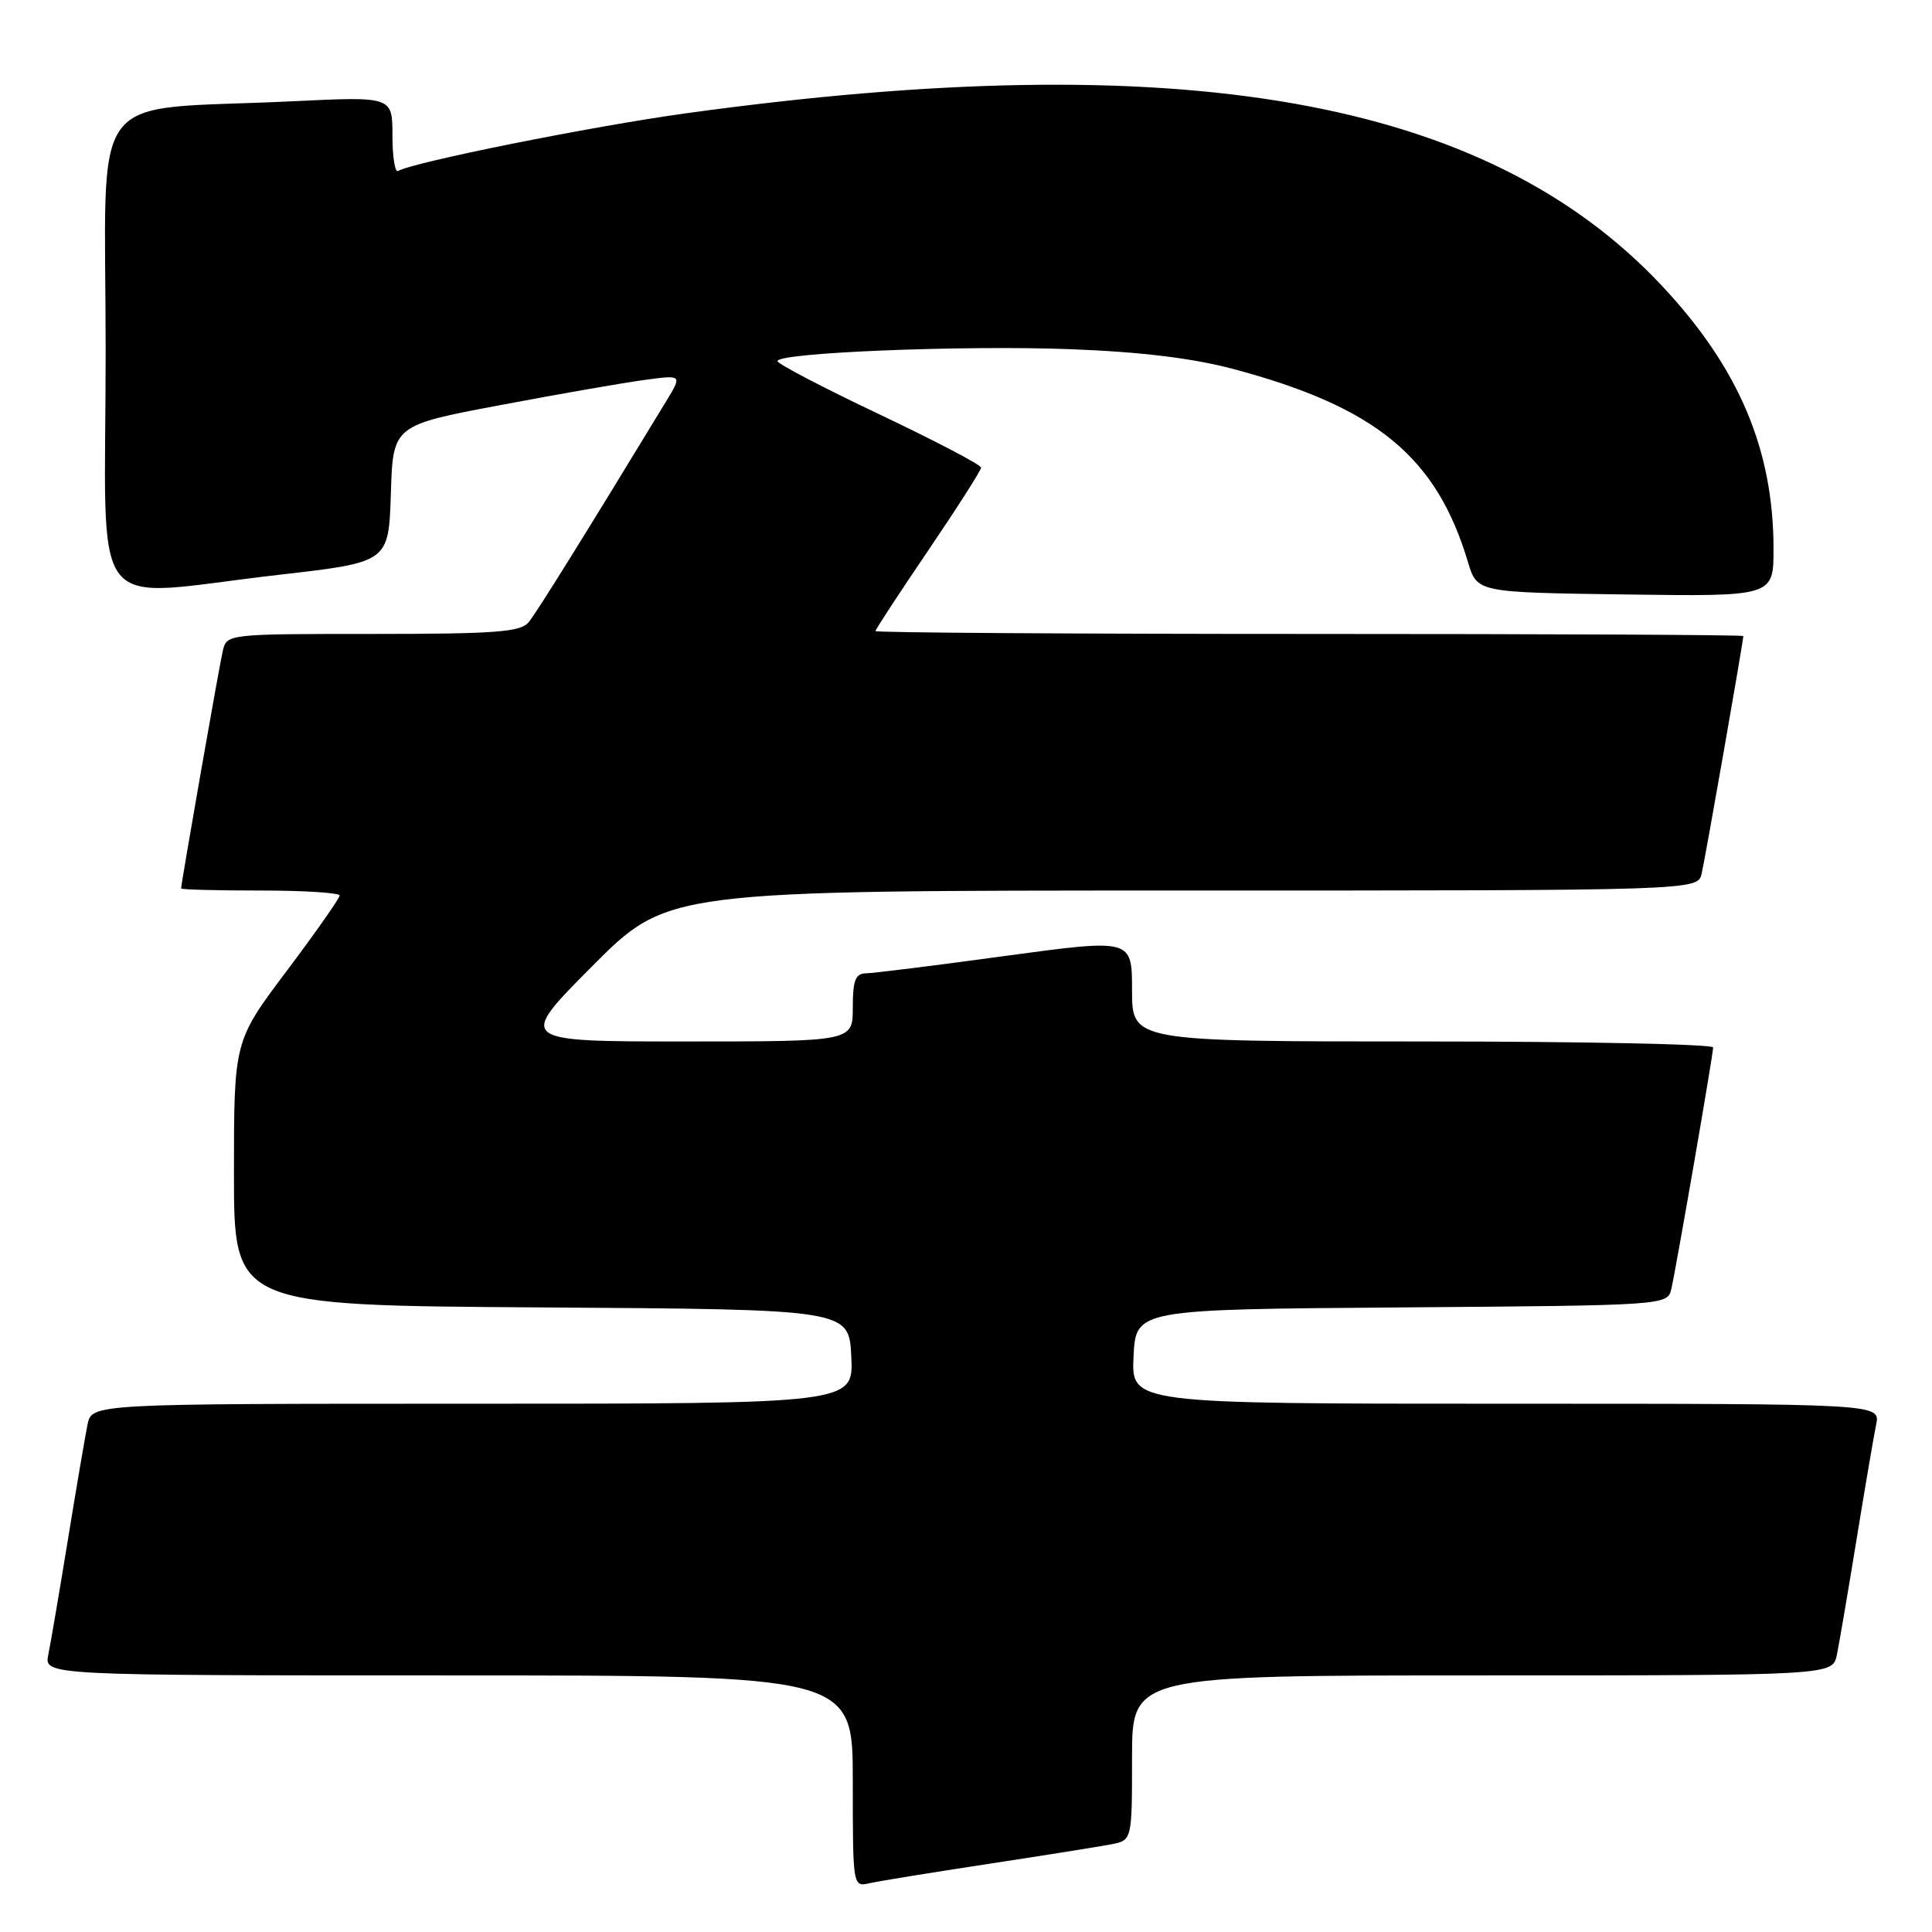 <?xml version="1.0" encoding="UTF-8" standalone="no"?>
<!DOCTYPE svg PUBLIC "-//W3C//DTD SVG 1.1//EN" "http://www.w3.org/Graphics/SVG/1.1/DTD/svg11.dtd" >
<svg xmlns="http://www.w3.org/2000/svg" xmlns:xlink="http://www.w3.org/1999/xlink" version="1.1" viewBox="0 0 256 256">
 <g >
 <path fill="currentColor"
d=" M 131.00 246.97 C 138.43 245.84 145.74 244.67 147.25 244.38 C 150.00 243.84 150.00 243.84 150.00 232.92 C 150.00 222.00 150.00 222.00 196.42 222.00 C 242.84 222.00 242.84 222.00 243.40 219.25 C 243.71 217.74 244.88 210.88 246.00 204.00 C 247.12 197.12 248.29 190.26 248.60 188.75 C 249.16 186.00 249.16 186.00 199.53 186.00 C 149.90 186.00 149.90 186.00 150.20 179.75 C 150.50 173.50 150.50 173.50 185.73 173.24 C 220.97 172.97 220.97 172.97 221.47 170.74 C 222.19 167.50 227.00 139.73 227.00 138.79 C 227.00 138.36 209.68 138.00 188.50 138.00 C 150.00 138.00 150.00 138.00 150.00 131.19 C 150.00 124.39 150.00 124.39 133.25 126.66 C 124.04 127.92 115.71 128.96 114.75 128.97 C 113.35 128.99 113.00 129.89 113.00 133.50 C 113.00 138.00 113.00 138.00 90.77 138.00 C 68.54 138.00 68.54 138.00 78.50 128.00 C 88.46 118.00 88.46 118.00 156.71 118.00 C 224.96 118.00 224.96 118.00 225.48 115.75 C 225.96 113.72 231.00 84.93 231.00 84.28 C 231.00 84.12 205.12 84.00 173.50 84.00 C 141.88 84.00 116.00 83.83 116.00 83.62 C 116.00 83.42 119.15 78.60 123.00 72.93 C 126.85 67.25 130.00 62.32 130.00 61.96 C 130.00 61.60 123.93 58.42 116.52 54.90 C 109.10 51.38 103.02 48.21 103.02 47.85 C 102.99 46.73 127.57 45.73 141.84 46.27 C 151.14 46.62 158.02 47.46 163.41 48.89 C 182.34 53.94 190.35 60.53 194.52 74.50 C 195.72 78.50 195.72 78.50 215.36 78.77 C 235.00 79.04 235.00 79.04 235.00 72.73 C 235.00 59.55 230.39 48.70 220.16 37.81 C 196.86 13.02 156.58 5.93 90.78 15.03 C 78.39 16.74 54.64 21.51 52.75 22.66 C 52.34 22.91 52.00 20.79 52.00 17.95 C 52.00 12.78 52.00 12.78 38.75 13.42 C 11.08 14.75 14.00 10.84 14.00 46.60 C 14.00 82.77 11.15 79.11 37.00 76.16 C 51.50 74.50 51.50 74.50 51.79 65.43 C 52.07 56.36 52.07 56.36 66.29 53.68 C 74.10 52.20 82.73 50.70 85.44 50.34 C 90.39 49.67 90.39 49.67 88.32 53.09 C 77.30 71.22 71.10 81.17 70.04 82.46 C 68.96 83.75 65.62 84.00 49.40 84.00 C 30.14 84.00 30.04 84.01 29.52 86.25 C 29.04 88.28 24.00 117.07 24.00 117.72 C 24.00 117.88 28.72 118.00 34.50 118.00 C 40.28 118.00 45.00 118.30 45.00 118.66 C 45.00 119.03 41.85 123.52 38.00 128.64 C 31.00 137.95 31.00 137.95 31.00 155.46 C 31.00 172.98 31.00 172.98 71.75 173.24 C 112.50 173.50 112.50 173.50 112.80 179.75 C 113.10 186.00 113.10 186.00 62.63 186.00 C 12.16 186.00 12.16 186.00 11.60 188.75 C 11.29 190.26 10.12 197.12 9.00 204.00 C 7.88 210.88 6.71 217.74 6.40 219.25 C 5.84 222.00 5.84 222.00 59.42 222.00 C 113.00 222.00 113.00 222.00 113.00 236.02 C 113.00 250.04 113.00 250.04 115.25 249.53 C 116.49 249.25 123.58 248.10 131.00 246.97 Z "/>
</g>
</svg>